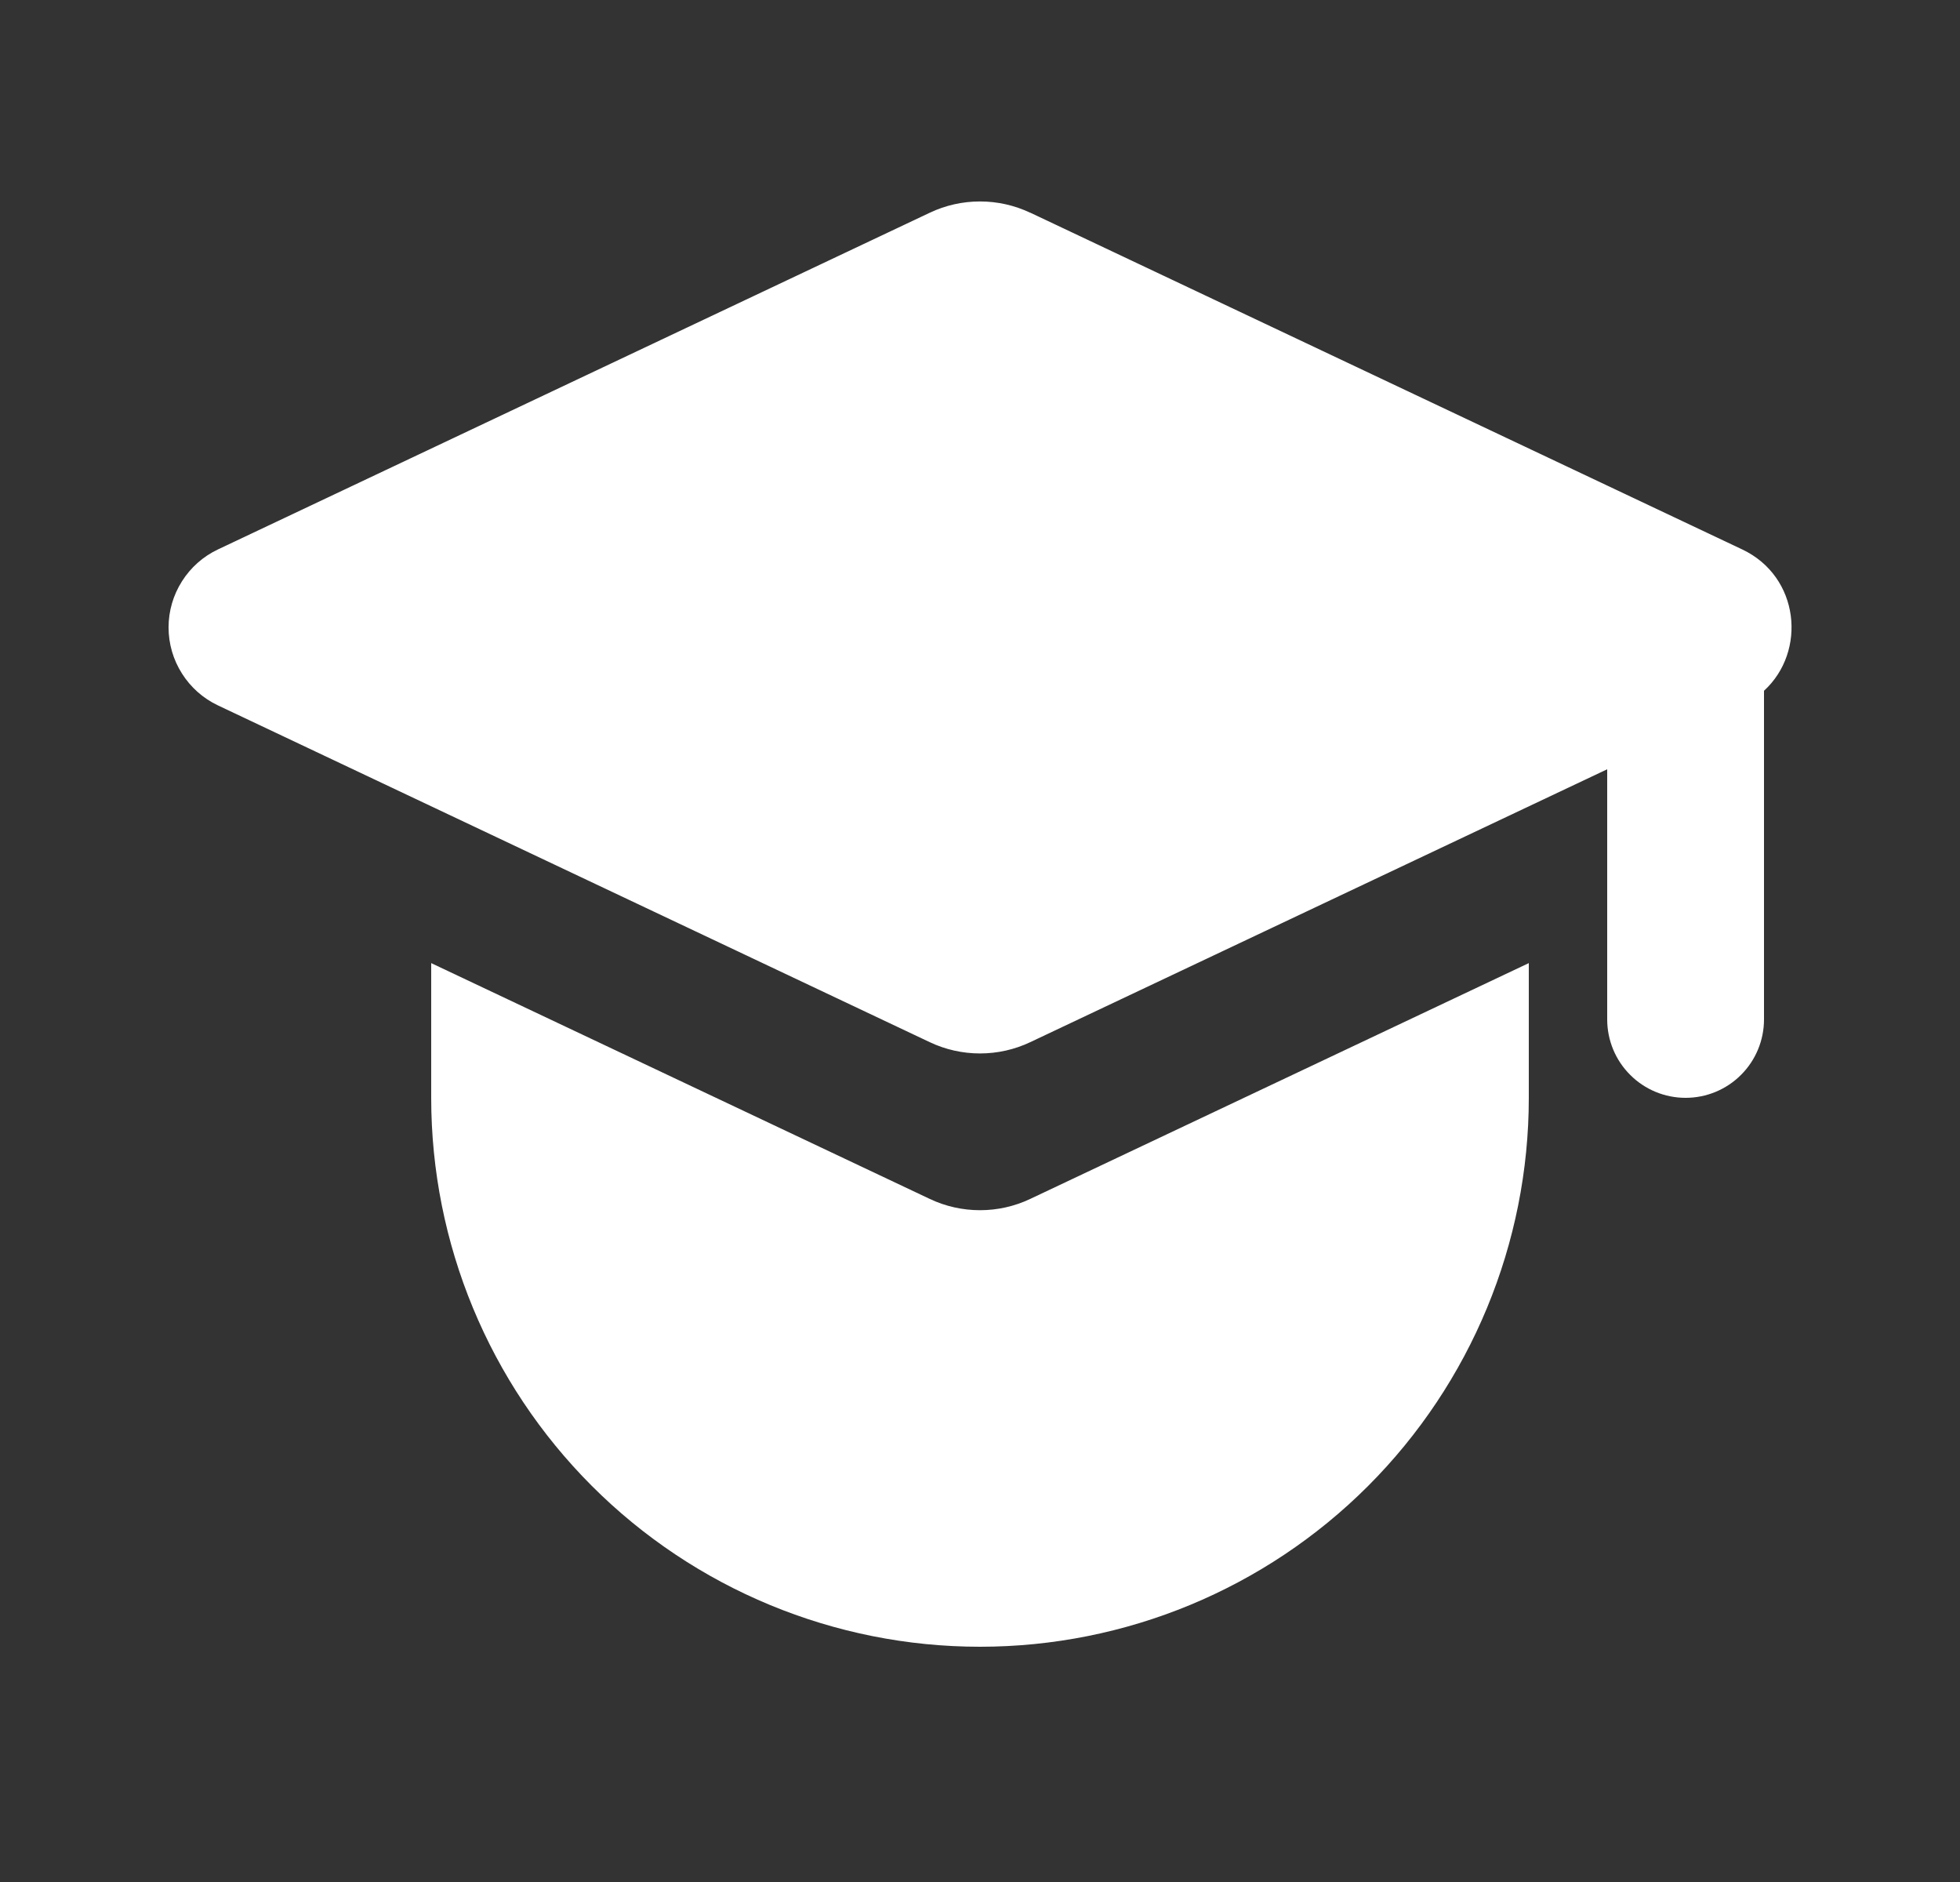 <svg xmlns="http://www.w3.org/2000/svg" width="25" height="24" viewBox="0 0 25 24" fill="none"><rect x="0" y="0" width="25" height="24" fill="#333333" stroke="none"/><g id="mortarboard_fill" clip-path="url(#clip0_20_178)"><g id="Group"><path id="Vector" d="M19.5 12.282V14C19.5 15.857 18.762 17.637 17.45 18.95C16.137 20.263 14.357 21 12.5 21C10.643 21 8.863 20.263 7.55 18.95C6.237 17.637 5.5 15.857 5.5 14V12.282L11.859 15.289C12.059 15.384 12.278 15.433 12.5 15.433C12.722 15.433 12.941 15.384 13.141 15.289L19.5 12.282ZM13.141 2.712L22.221 7.006C22.955 7.352 23.048 8.308 22.5 8.809V13C22.5 13.265 22.395 13.52 22.207 13.707C22.02 13.895 21.765 14 21.5 14C21.235 14 20.98 13.895 20.793 13.707C20.605 13.52 20.5 13.265 20.5 13V9.81L13.141 13.29C12.941 13.385 12.722 13.434 12.5 13.434C12.278 13.434 12.059 13.385 11.859 13.29L2.779 8.995C2.591 8.906 2.432 8.765 2.321 8.589C2.209 8.413 2.15 8.209 2.15 8.001C2.15 7.793 2.209 7.589 2.321 7.413C2.432 7.237 2.591 7.096 2.779 7.007L11.859 2.713C12.059 2.618 12.278 2.569 12.5 2.569C12.722 2.569 12.941 2.618 13.141 2.713V2.712Z" fill="white"></path></g></g><defs><clipPath id="clip0_20_178"><rect width="24" height="24" fill="white" transform="translate(0.5)"></rect></clipPath></defs></svg>